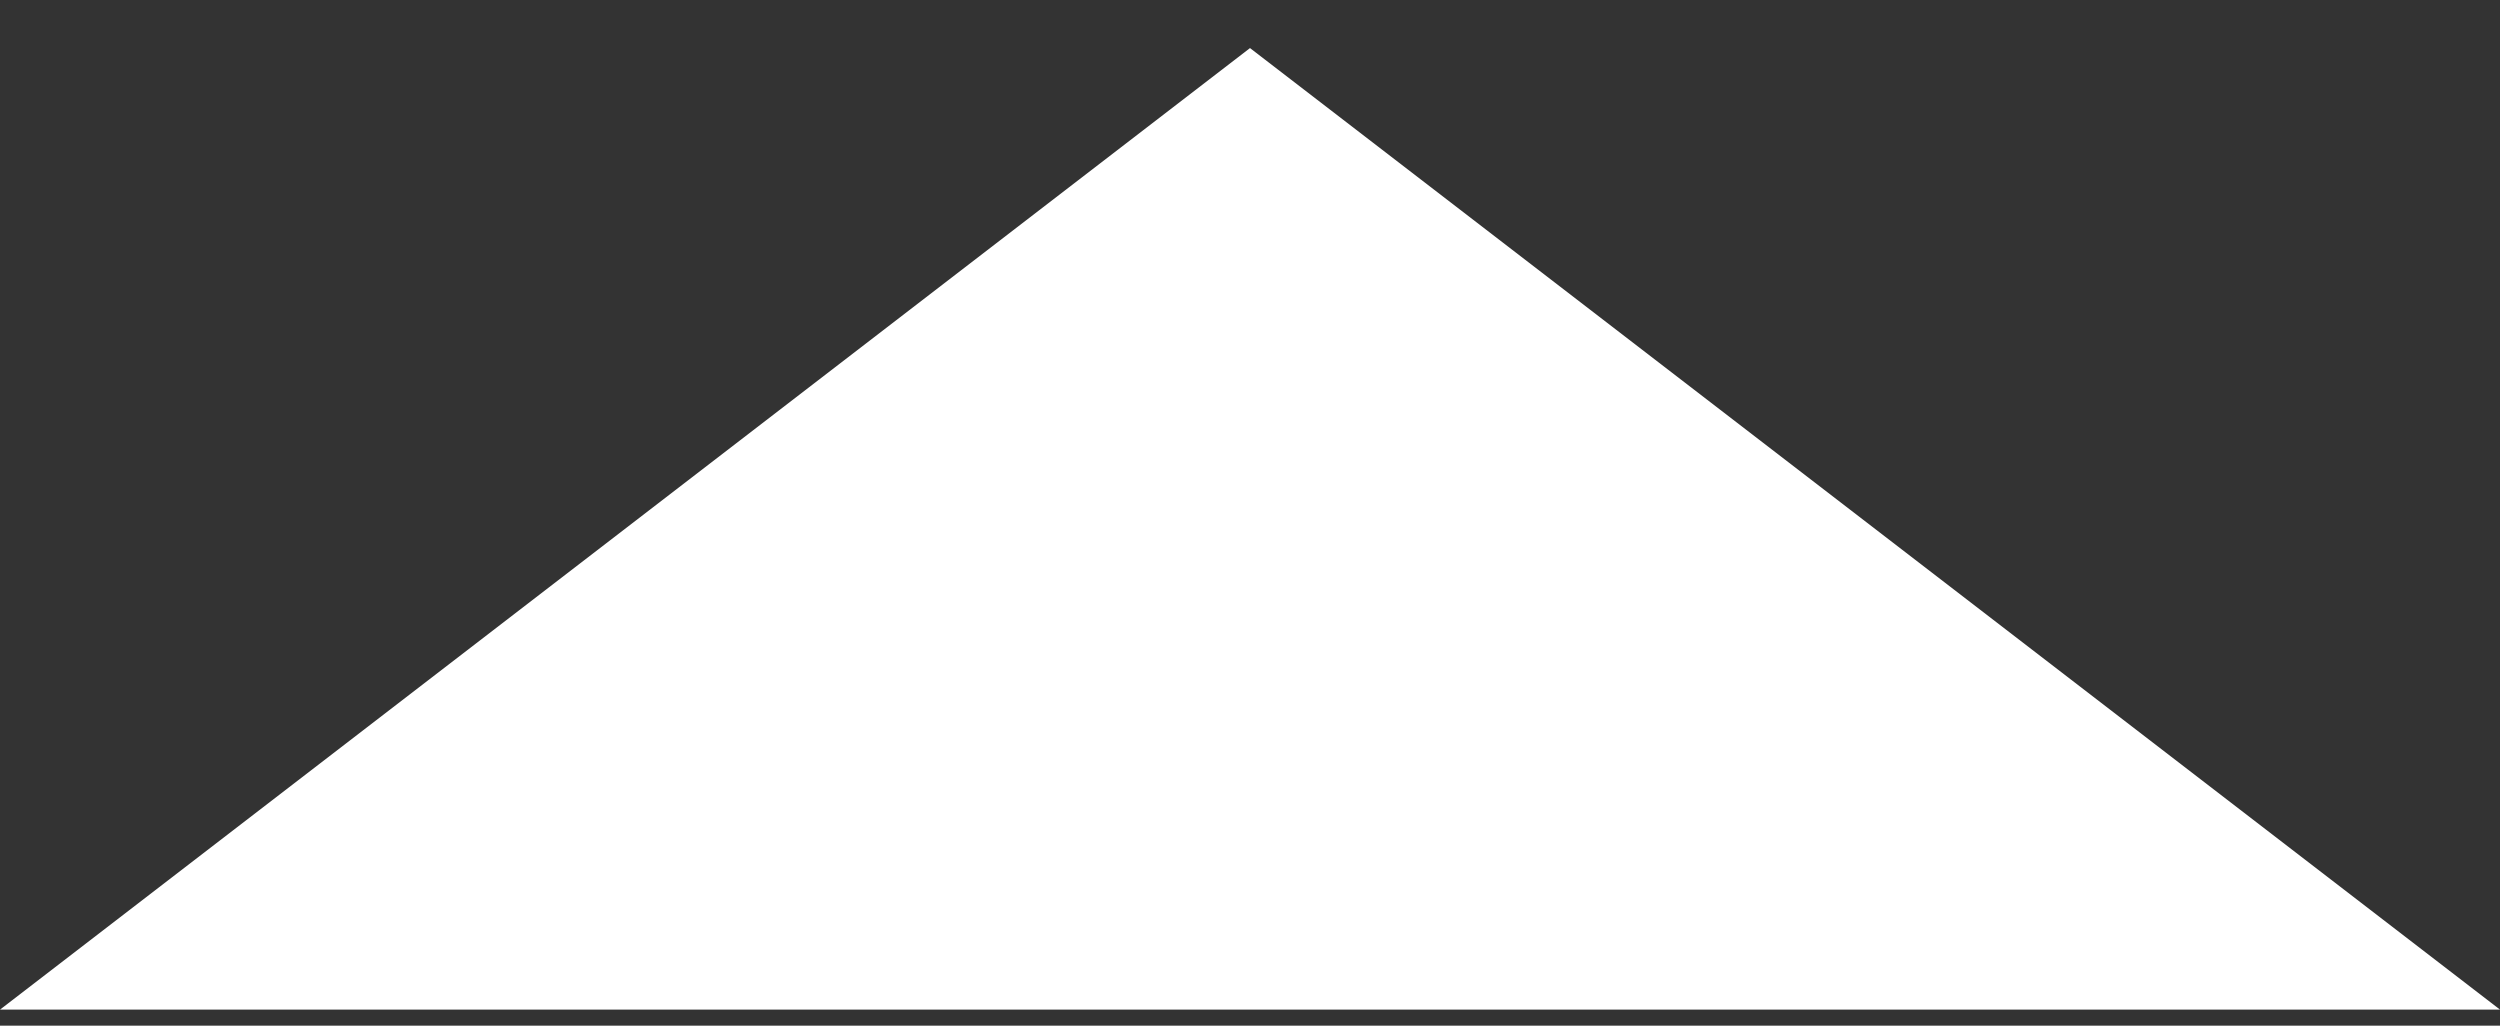 <?xml version="1.0" encoding="UTF-8"?>
<svg width="39px" height="16px" viewBox="0 0 39 16" version="1.1" xmlns="http://www.w3.org/2000/svg" xmlns:xlink="http://www.w3.org/1999/xlink">
    <rect x="0" y="0" width="39" height="16" fill="#333333" stroke="none"/>
    <!-- Generator: Sketch 53.2 (72643) - https://sketchapp.com -->
    <title>Triangle</title>
    <desc>Created with Sketch.</desc>
    <g id="symbol" stroke="none" stroke-width="1" fill="none" fill-rule="evenodd">
        <g id="16:10,16:9-大螢幕自我介紹連結說明" transform="translate(-149, 0)" fill="#FFFFFF">
            <g id="Group">
                <polygon id="Triangle" points="168.5 0.75 188 15.75 149 15.75"></polygon>
            </g>
        </g>
    </g>
</svg>